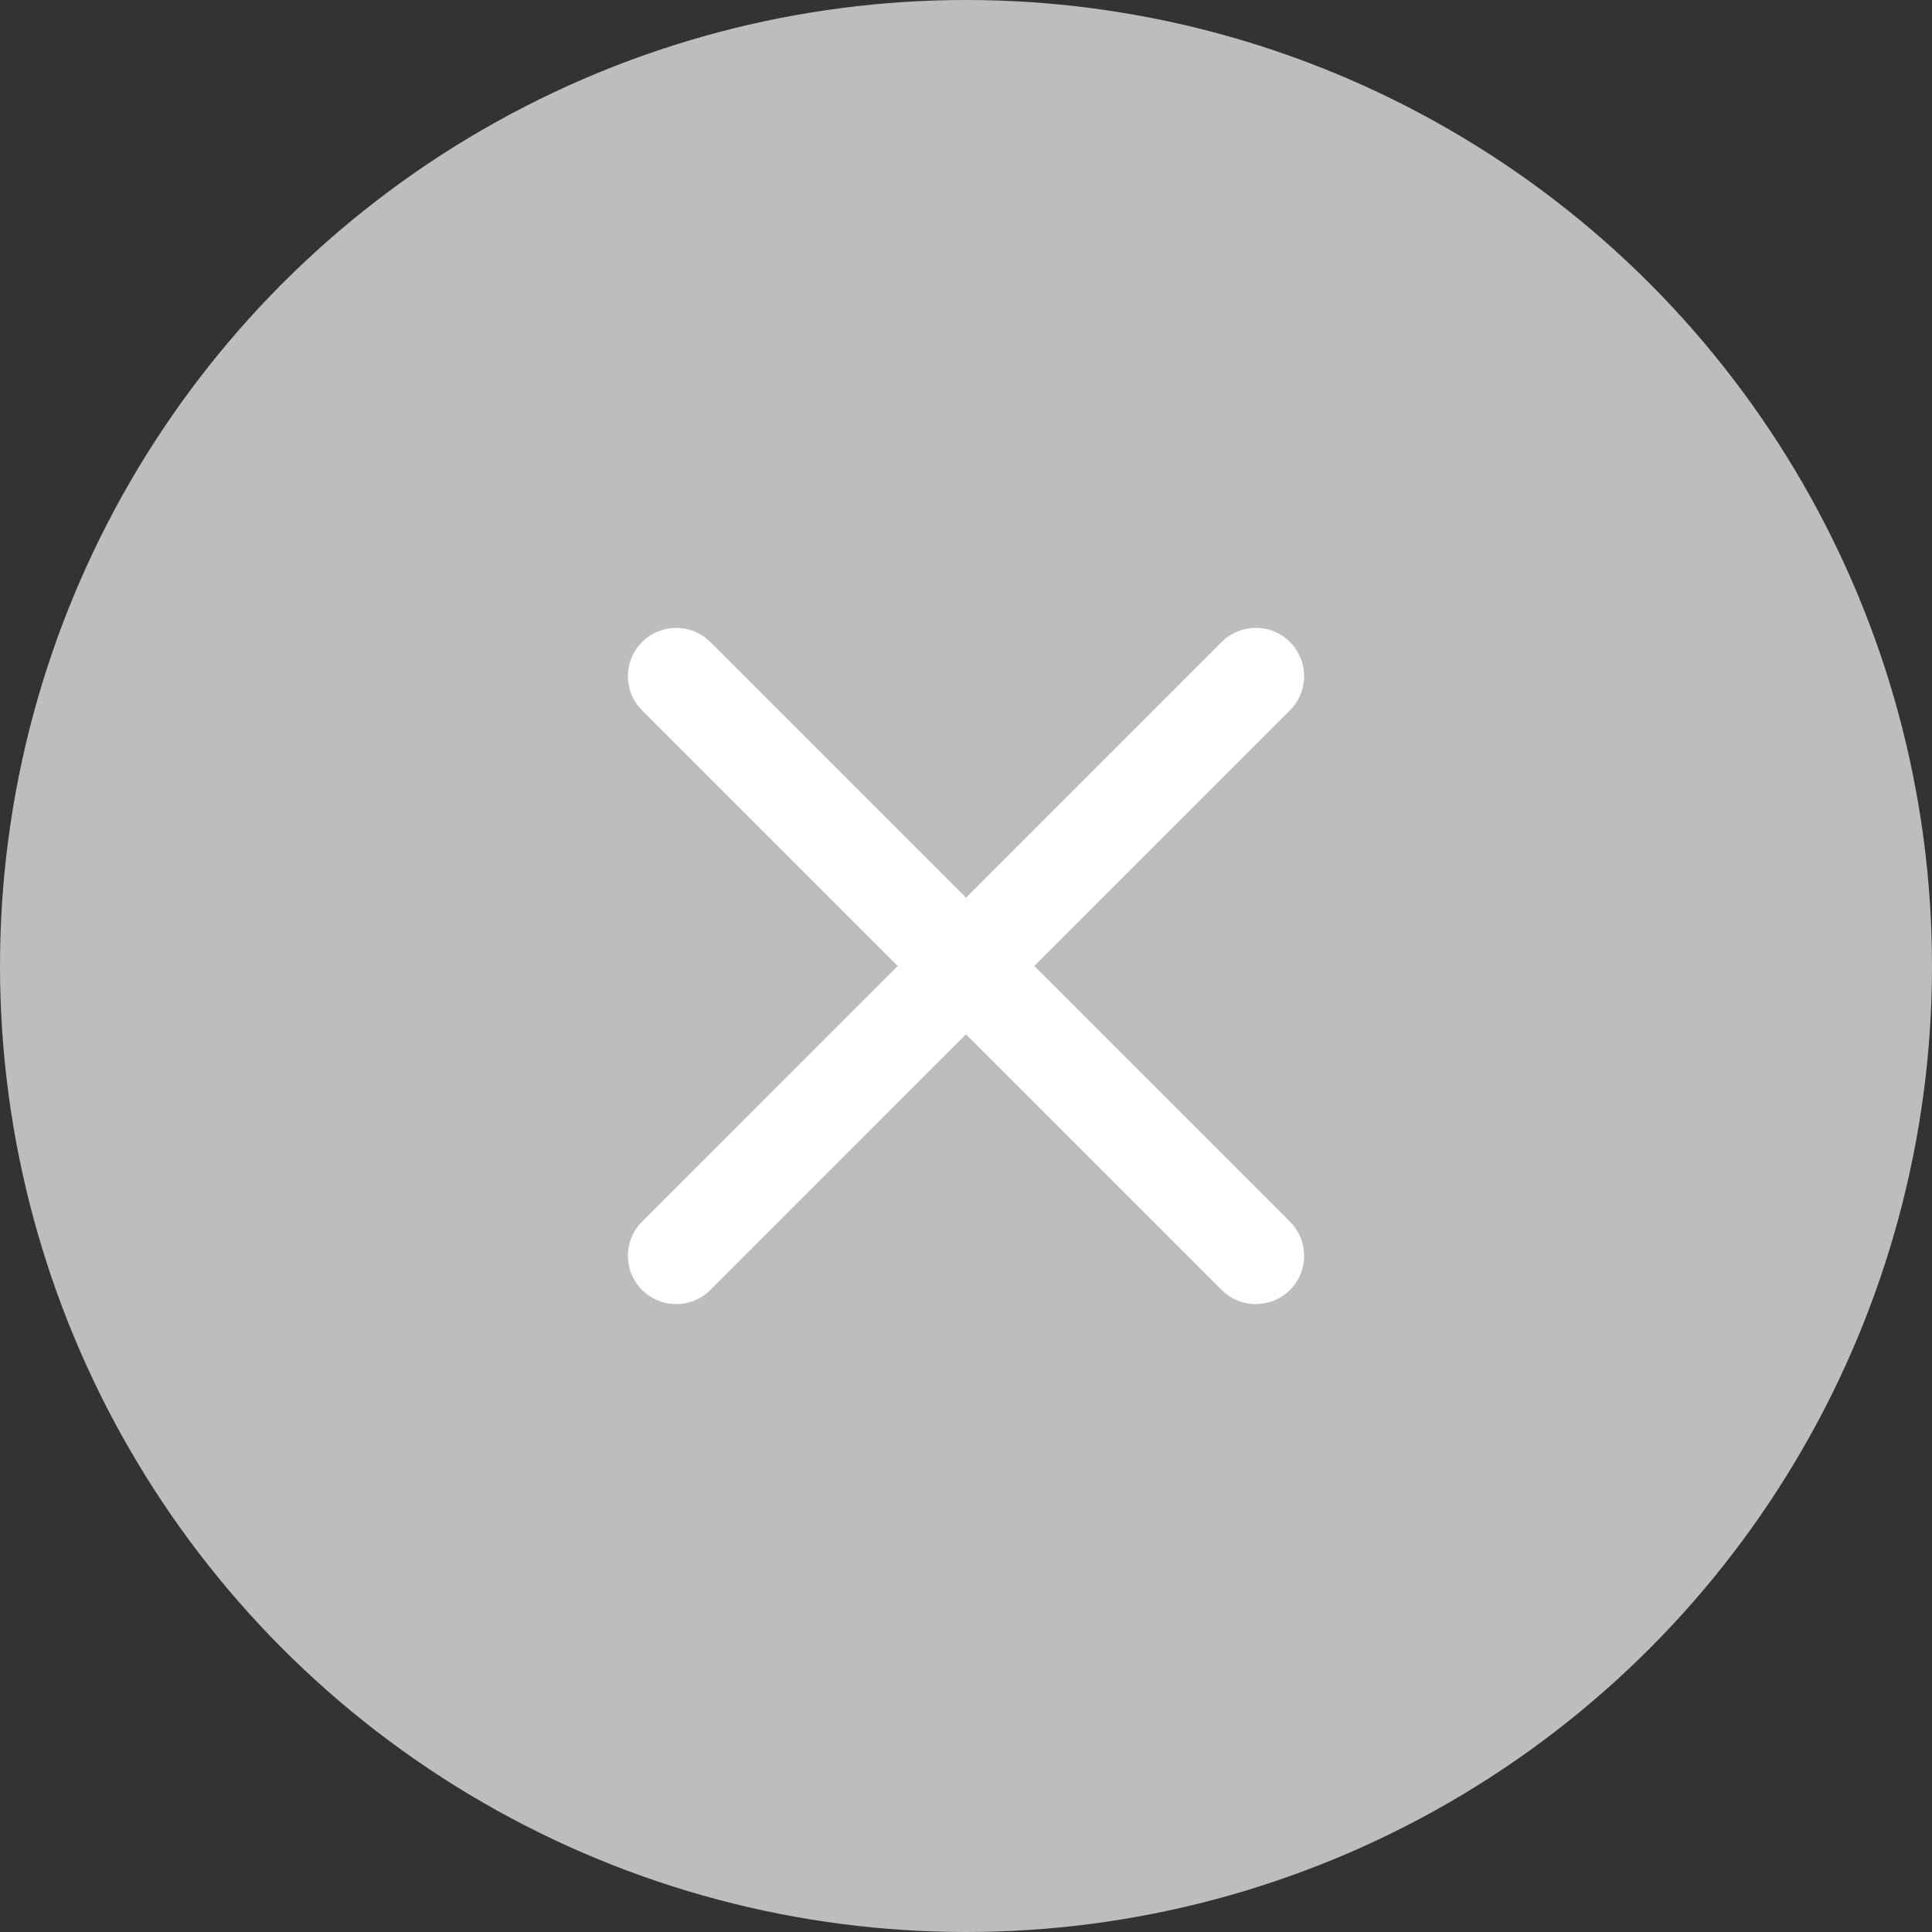 <svg width="40" height="40" viewBox="0 0 40 40" fill="none" xmlns="http://www.w3.org/2000/svg">
<rect x="0" y="0" width="40" height="40" fill="#333333" stroke="none"/>
<circle cx="20" cy="20" r="20" fill="#BDBDBD"/>
<path d="M14 14L26 26" stroke="white" stroke-width="2" stroke-linecap="round" stroke-linejoin="round"/>
<path d="M26 13.999L14 26" stroke="white" stroke-width="2" stroke-linecap="round" stroke-linejoin="round"/>
</svg>
